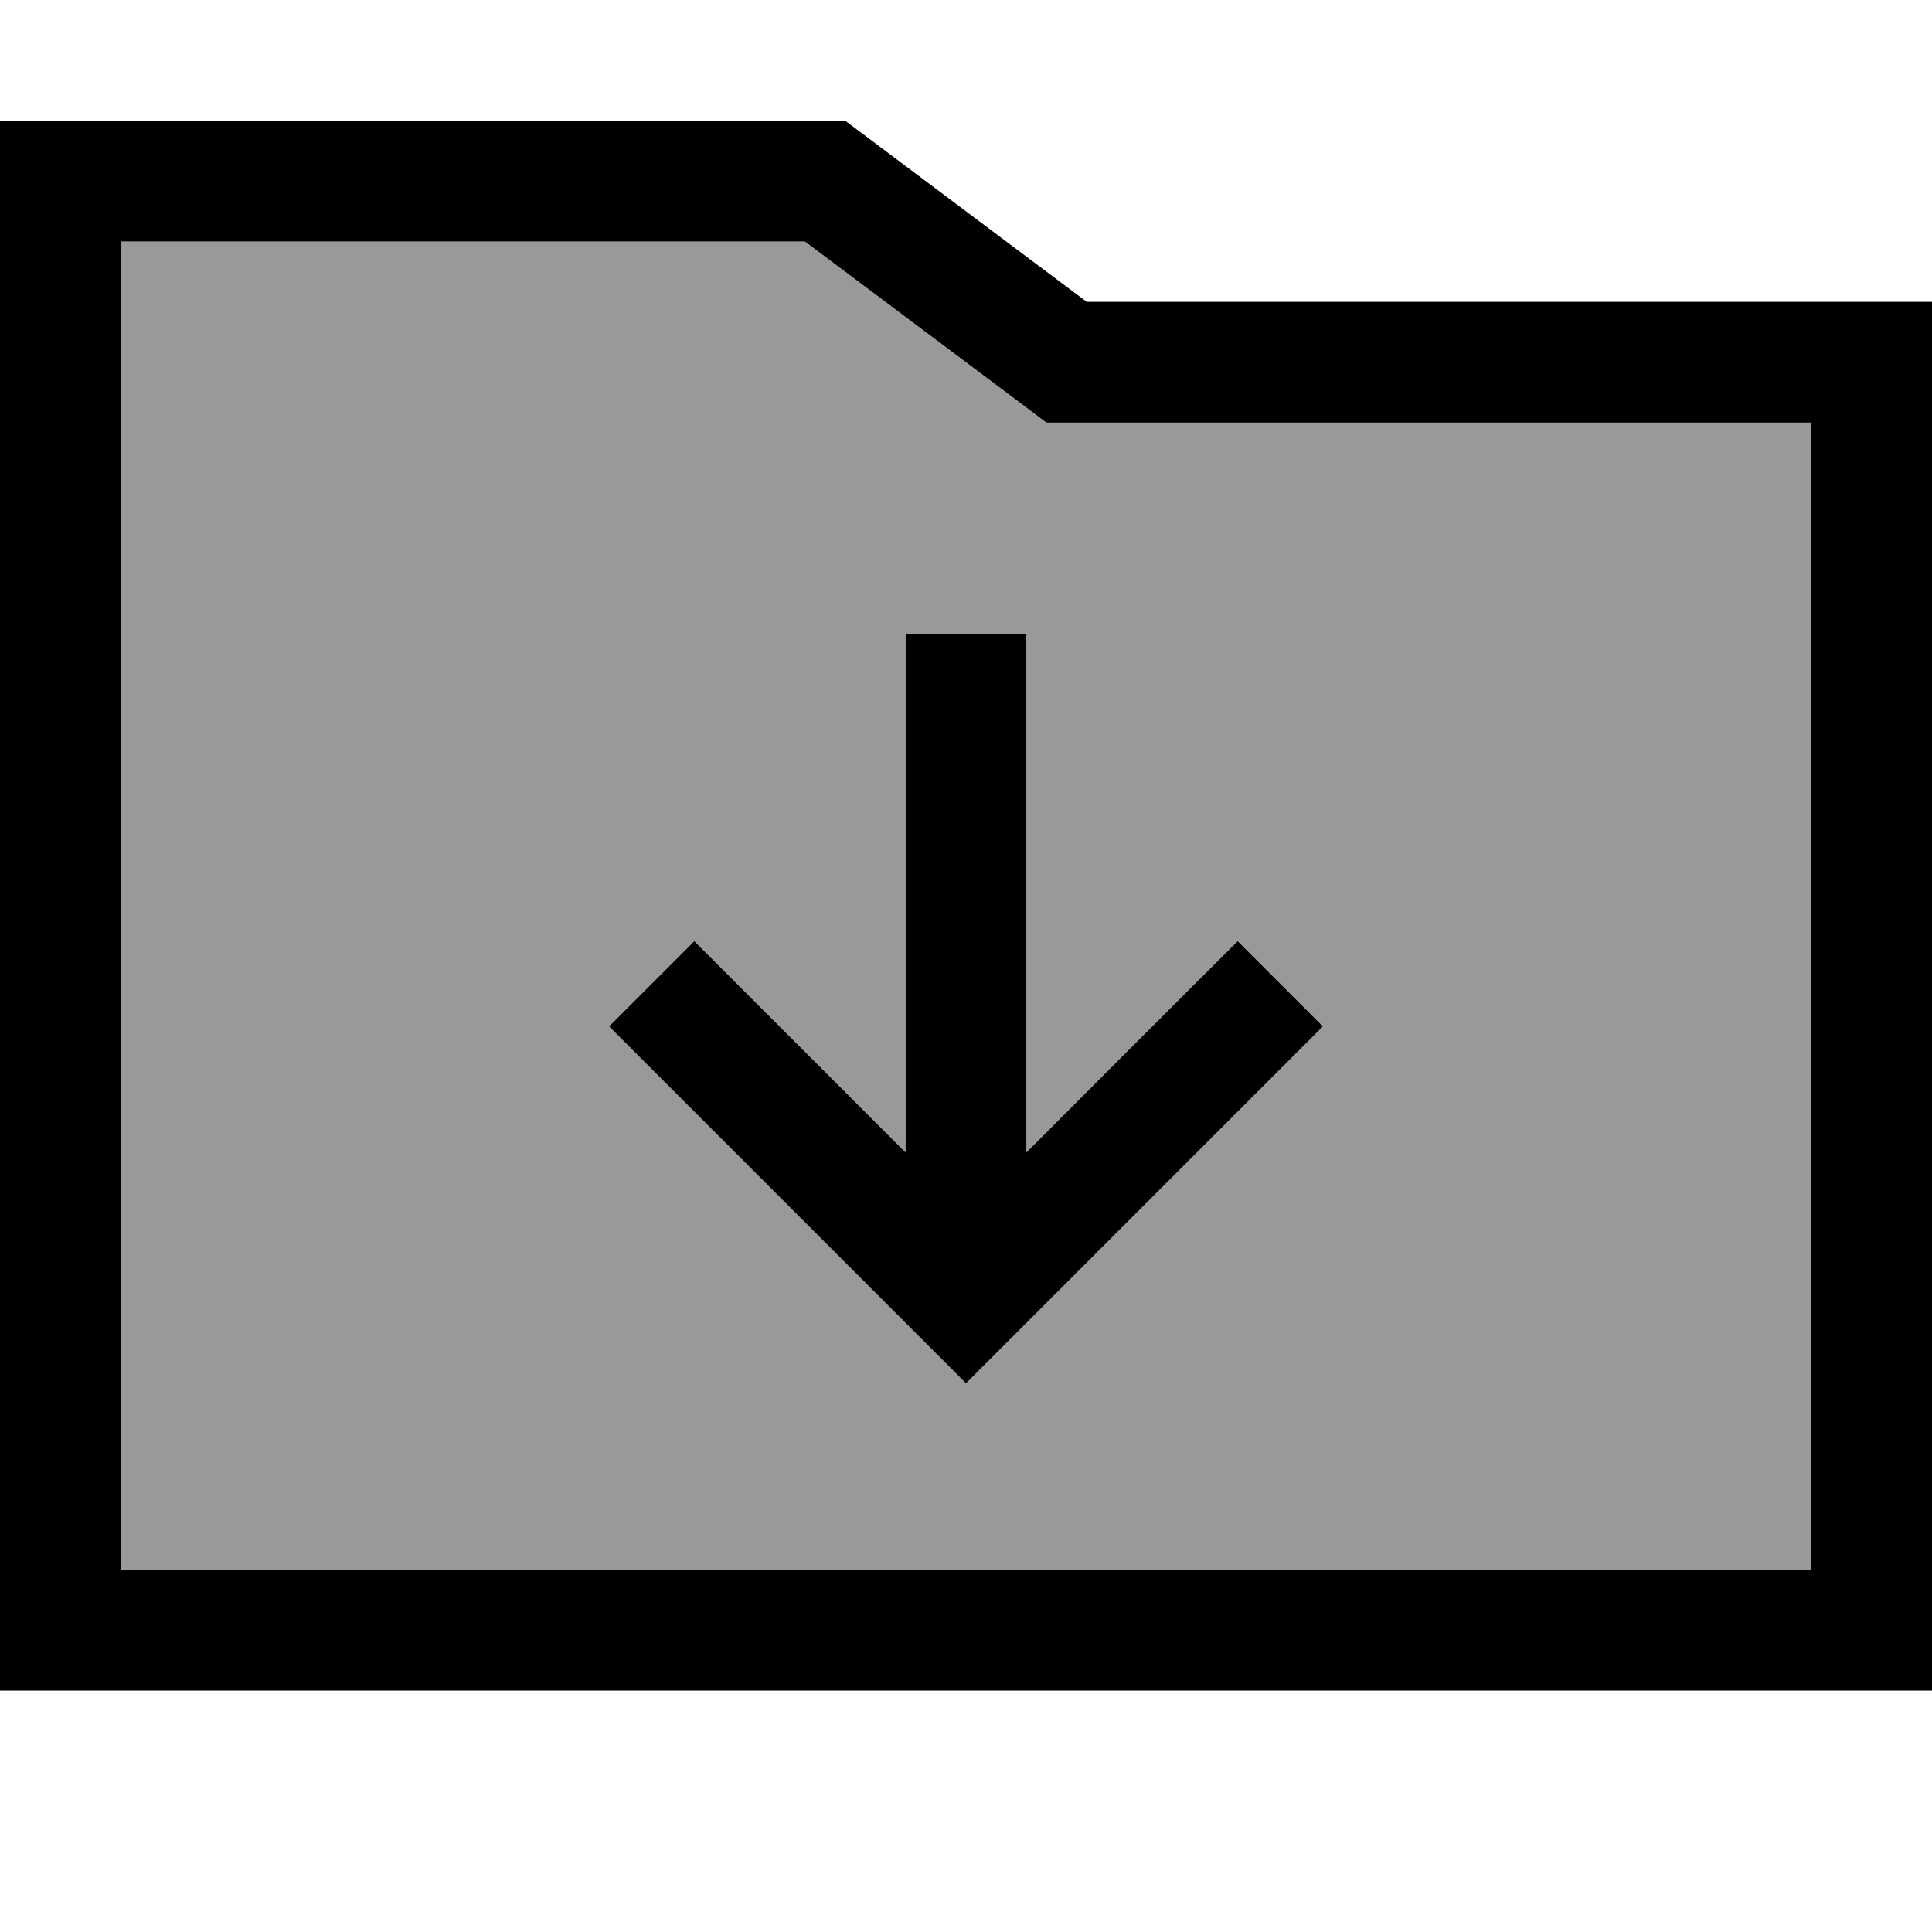 <svg xmlns="http://www.w3.org/2000/svg" viewBox="0 0 512 512"><!--! Font Awesome Pro 7.1.0 by @fontawesome - https://fontawesome.com License - https://fontawesome.com/license (Commercial License) Copyright 2025 Fonticons, Inc. --><path opacity=".4" fill="currentColor" d="M32 64l0 352 448 0 0-304-202.7 0-8.5-6.4-55.5-41.6-181.3 0zM161.4 272L184 249.4c2 2 20.6 20.6 56 56l0-137.4 32 0 0 137.4c35.3-35.4 54-54 56-56l22.6 22.6-11.3 11.3-72 72-11.3 11.3-11.3-11.3-72-72-11.3-11.3z"/><path fill="currentColor" d="M224 32l64 48 224 0 0 368-512 0 0-416 224 0zm64 80l-10.7 0-8.5-6.4-55.5-41.6-181.3 0 0 352 448 0 0-304-192 0zM244.7 355.3l-72-72-11.3-11.3 22.6-22.6c2 2 20.6 20.6 56 56l0-137.4 32 0 0 137.4c35.3-35.4 54-54 56-56l22.6 22.6-11.3 11.3-72 72-11.3 11.3-11.3-11.3z"/></svg>